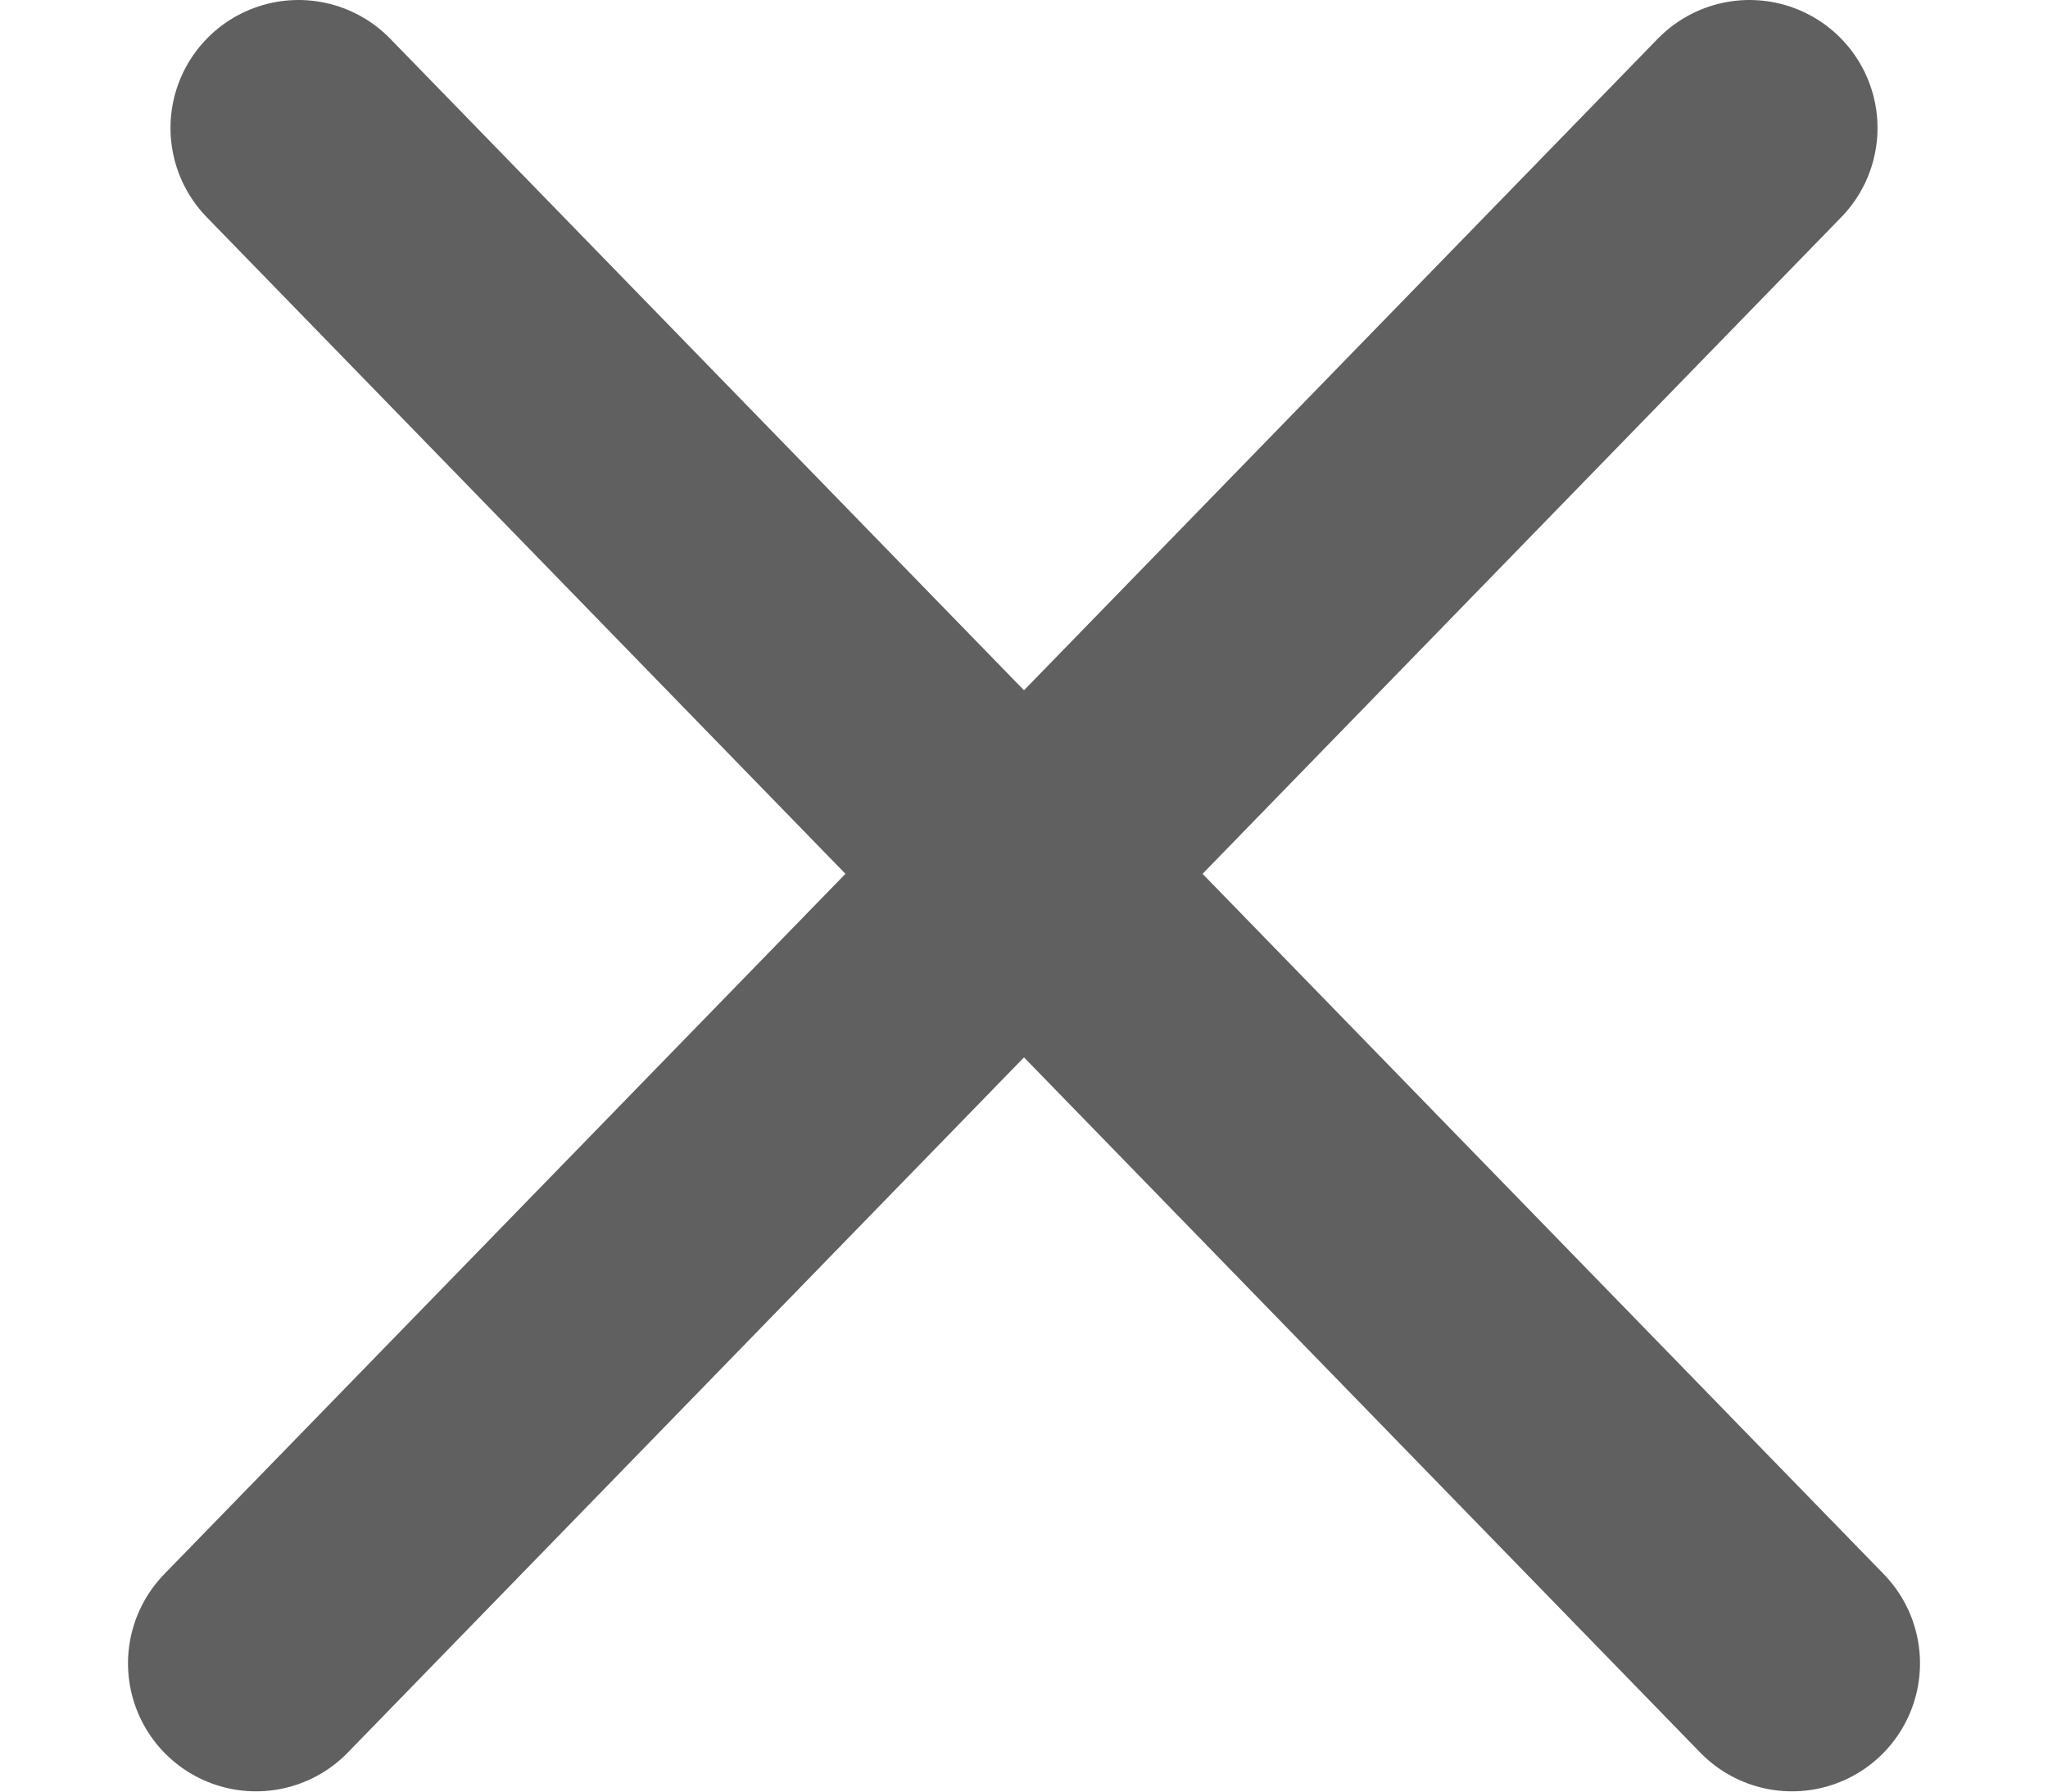 <svg width="8" height="7" viewBox="0 0 8 7" fill="none" xmlns="http://www.w3.org/2000/svg">
<g id="Group 625955">
<path id="Line 116" d="M1.166 0.5L7 6.499" stroke="#606060" stroke-linecap="round"/>
<path id="Line 117" d="M1 6.499L6.834 0.5" stroke="#606060" stroke-linecap="round"/>
</g>
</svg>
